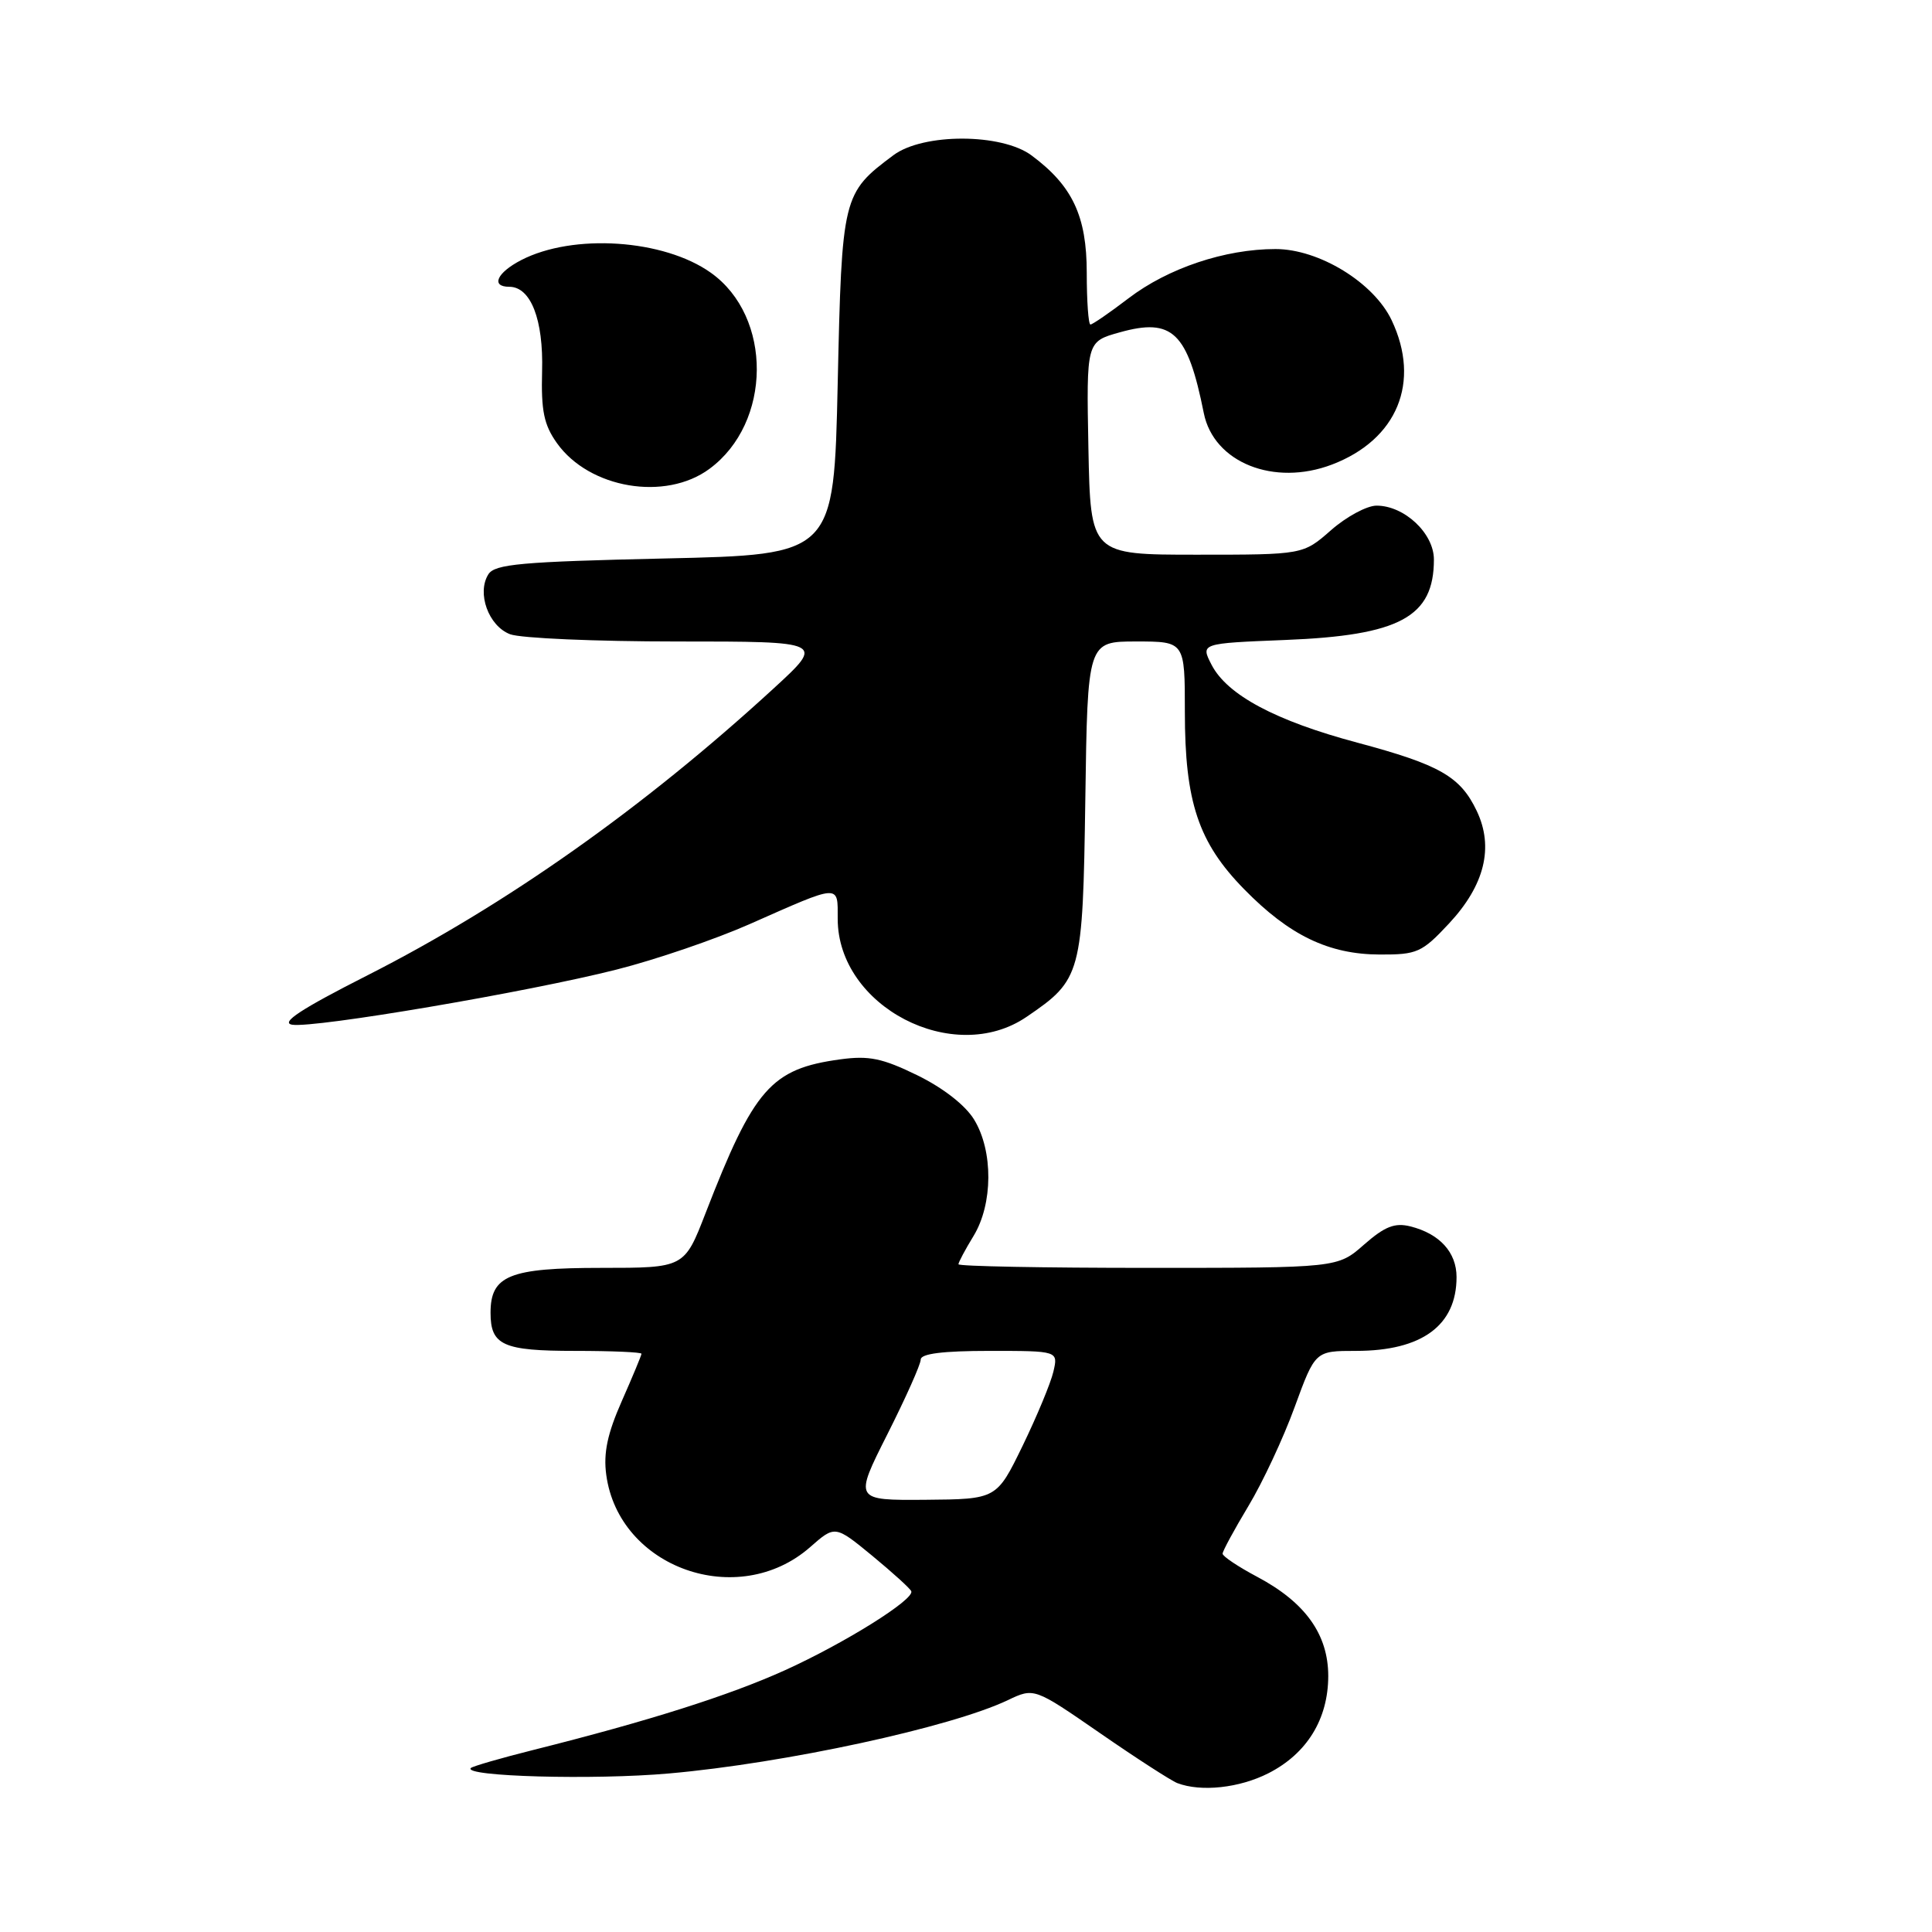 <?xml version="1.0" encoding="UTF-8" standalone="no"?>
<!DOCTYPE svg PUBLIC "-//W3C//DTD SVG 1.1//EN" "http://www.w3.org/Graphics/SVG/1.1/DTD/svg11.dtd" >
<svg xmlns="http://www.w3.org/2000/svg" xmlns:xlink="http://www.w3.org/1999/xlink" version="1.1" viewBox="0 0 256 256">
 <g >
 <path fill="currentColor"
d=" M 168.08 234.96 C 173.18 232.36 175.99 227.79 176.00 222.09 C 176.00 216.57 172.96 212.32 166.59 208.94 C 164.07 207.60 162.00 206.22 162.00 205.87 C 162.00 205.53 163.54 202.69 165.42 199.56 C 167.30 196.44 170.06 190.54 171.55 186.44 C 174.27 179.00 174.27 179.00 179.68 179.00 C 188.41 179.00 193.00 175.63 193.00 169.22 C 193.00 165.93 190.75 163.47 186.87 162.50 C 184.81 161.99 183.49 162.51 180.74 164.92 C 177.24 168.00 177.24 168.00 152.12 168.00 C 138.30 168.00 127.00 167.79 127.00 167.52 C 127.00 167.26 127.90 165.57 129.00 163.77 C 131.58 159.54 131.62 152.52 129.08 148.36 C 127.92 146.45 124.98 144.16 121.55 142.48 C 116.92 140.22 115.14 139.85 111.34 140.37 C 102.17 141.62 99.90 144.21 93.49 160.75 C 90.68 168.00 90.68 168.00 79.67 168.00 C 67.49 168.00 65.00 169.01 65.00 173.95 C 65.00 178.26 66.64 179.00 76.20 179.00 C 81.04 179.00 85.00 179.17 85.00 179.38 C 85.00 179.58 83.83 182.39 82.40 185.63 C 80.49 189.95 79.94 192.53 80.33 195.41 C 81.99 207.77 97.80 213.38 107.35 205.00 C 110.65 202.10 110.65 202.10 115.58 206.15 C 118.28 208.38 120.61 210.49 120.75 210.85 C 121.17 211.95 111.90 217.74 104.00 221.32 C 96.59 224.67 85.90 228.06 70.66 231.88 C 66.35 232.96 62.63 234.04 62.39 234.27 C 61.27 235.40 78.70 235.88 88.67 234.99 C 103.99 233.64 126.02 228.87 133.54 225.28 C 137.03 223.62 137.03 223.62 145.76 229.65 C 150.57 232.98 155.18 235.95 156.00 236.27 C 159.15 237.47 164.23 236.92 168.08 234.96 Z  M 136.01 134.75 C 143.30 129.79 143.47 129.17 143.81 105.93 C 144.11 85.00 144.11 85.00 150.56 85.00 C 157.00 85.00 157.00 85.00 157.00 94.32 C 157.00 106.27 158.79 111.64 164.86 117.83 C 170.85 123.95 176.07 126.46 182.82 126.48 C 187.78 126.50 188.41 126.22 192.01 122.36 C 196.73 117.29 197.97 112.26 195.67 107.44 C 193.50 102.89 190.78 101.33 179.87 98.41 C 169.01 95.51 162.61 92.09 160.54 88.09 C 159.08 85.25 159.08 85.25 170.29 84.80 C 185.49 84.20 190.00 81.75 190.00 74.14 C 190.00 70.67 186.09 67.00 182.40 67.00 C 181.12 67.00 178.41 68.46 176.37 70.25 C 172.67 73.50 172.67 73.50 158.59 73.50 C 144.50 73.50 144.50 73.50 144.22 59.39 C 143.95 45.27 143.95 45.27 148.36 44.04 C 155.35 42.08 157.36 44.00 159.51 54.74 C 160.82 61.29 168.81 64.49 176.51 61.55 C 185.15 58.25 188.29 50.63 184.40 42.43 C 182.03 37.44 174.78 33.00 169.01 33.00 C 162.32 33.00 154.77 35.53 149.53 39.53 C 147.03 41.44 144.76 43.00 144.49 43.00 C 144.22 43.00 144.00 39.92 144.00 36.15 C 144.00 28.63 142.11 24.62 136.68 20.59 C 132.70 17.64 122.32 17.63 118.39 20.56 C 111.64 25.60 111.55 25.96 111.00 50.82 C 110.50 73.50 110.50 73.50 88.11 74.00 C 69.06 74.43 65.57 74.74 64.71 76.10 C 63.15 78.58 64.73 82.95 67.59 84.04 C 68.99 84.57 78.94 85.00 89.71 85.00 C 109.29 85.00 109.29 85.00 102.48 91.25 C 85.25 107.06 67.05 119.91 48.70 129.23 C 39.87 133.71 37.11 135.52 38.72 135.78 C 41.70 136.25 69.97 131.45 81.71 128.47 C 86.89 127.16 94.81 124.45 99.31 122.46 C 111.47 117.08 111.00 117.11 111.00 121.74 C 111.00 133.36 126.33 141.34 136.01 134.75 Z  M 94.00 62.13 C 102.29 56.03 102.39 41.97 94.19 36.14 C 87.96 31.70 75.95 30.90 69.05 34.47 C 65.83 36.14 65.00 38.00 67.48 38.00 C 70.33 38.00 72.02 42.34 71.83 49.18 C 71.69 54.44 72.07 56.29 73.80 58.72 C 78.08 64.73 88.16 66.44 94.00 62.13 Z  M 117.58 190.05 C 120.01 185.23 122.00 180.78 122.00 180.15 C 122.00 179.37 124.93 179.00 131.11 179.00 C 140.22 179.00 140.22 179.00 139.58 181.75 C 139.23 183.26 137.39 187.68 135.50 191.58 C 132.06 198.65 132.06 198.65 122.62 198.73 C 113.17 198.80 113.17 198.80 117.58 190.05 Z "/>
</g>
</svg>